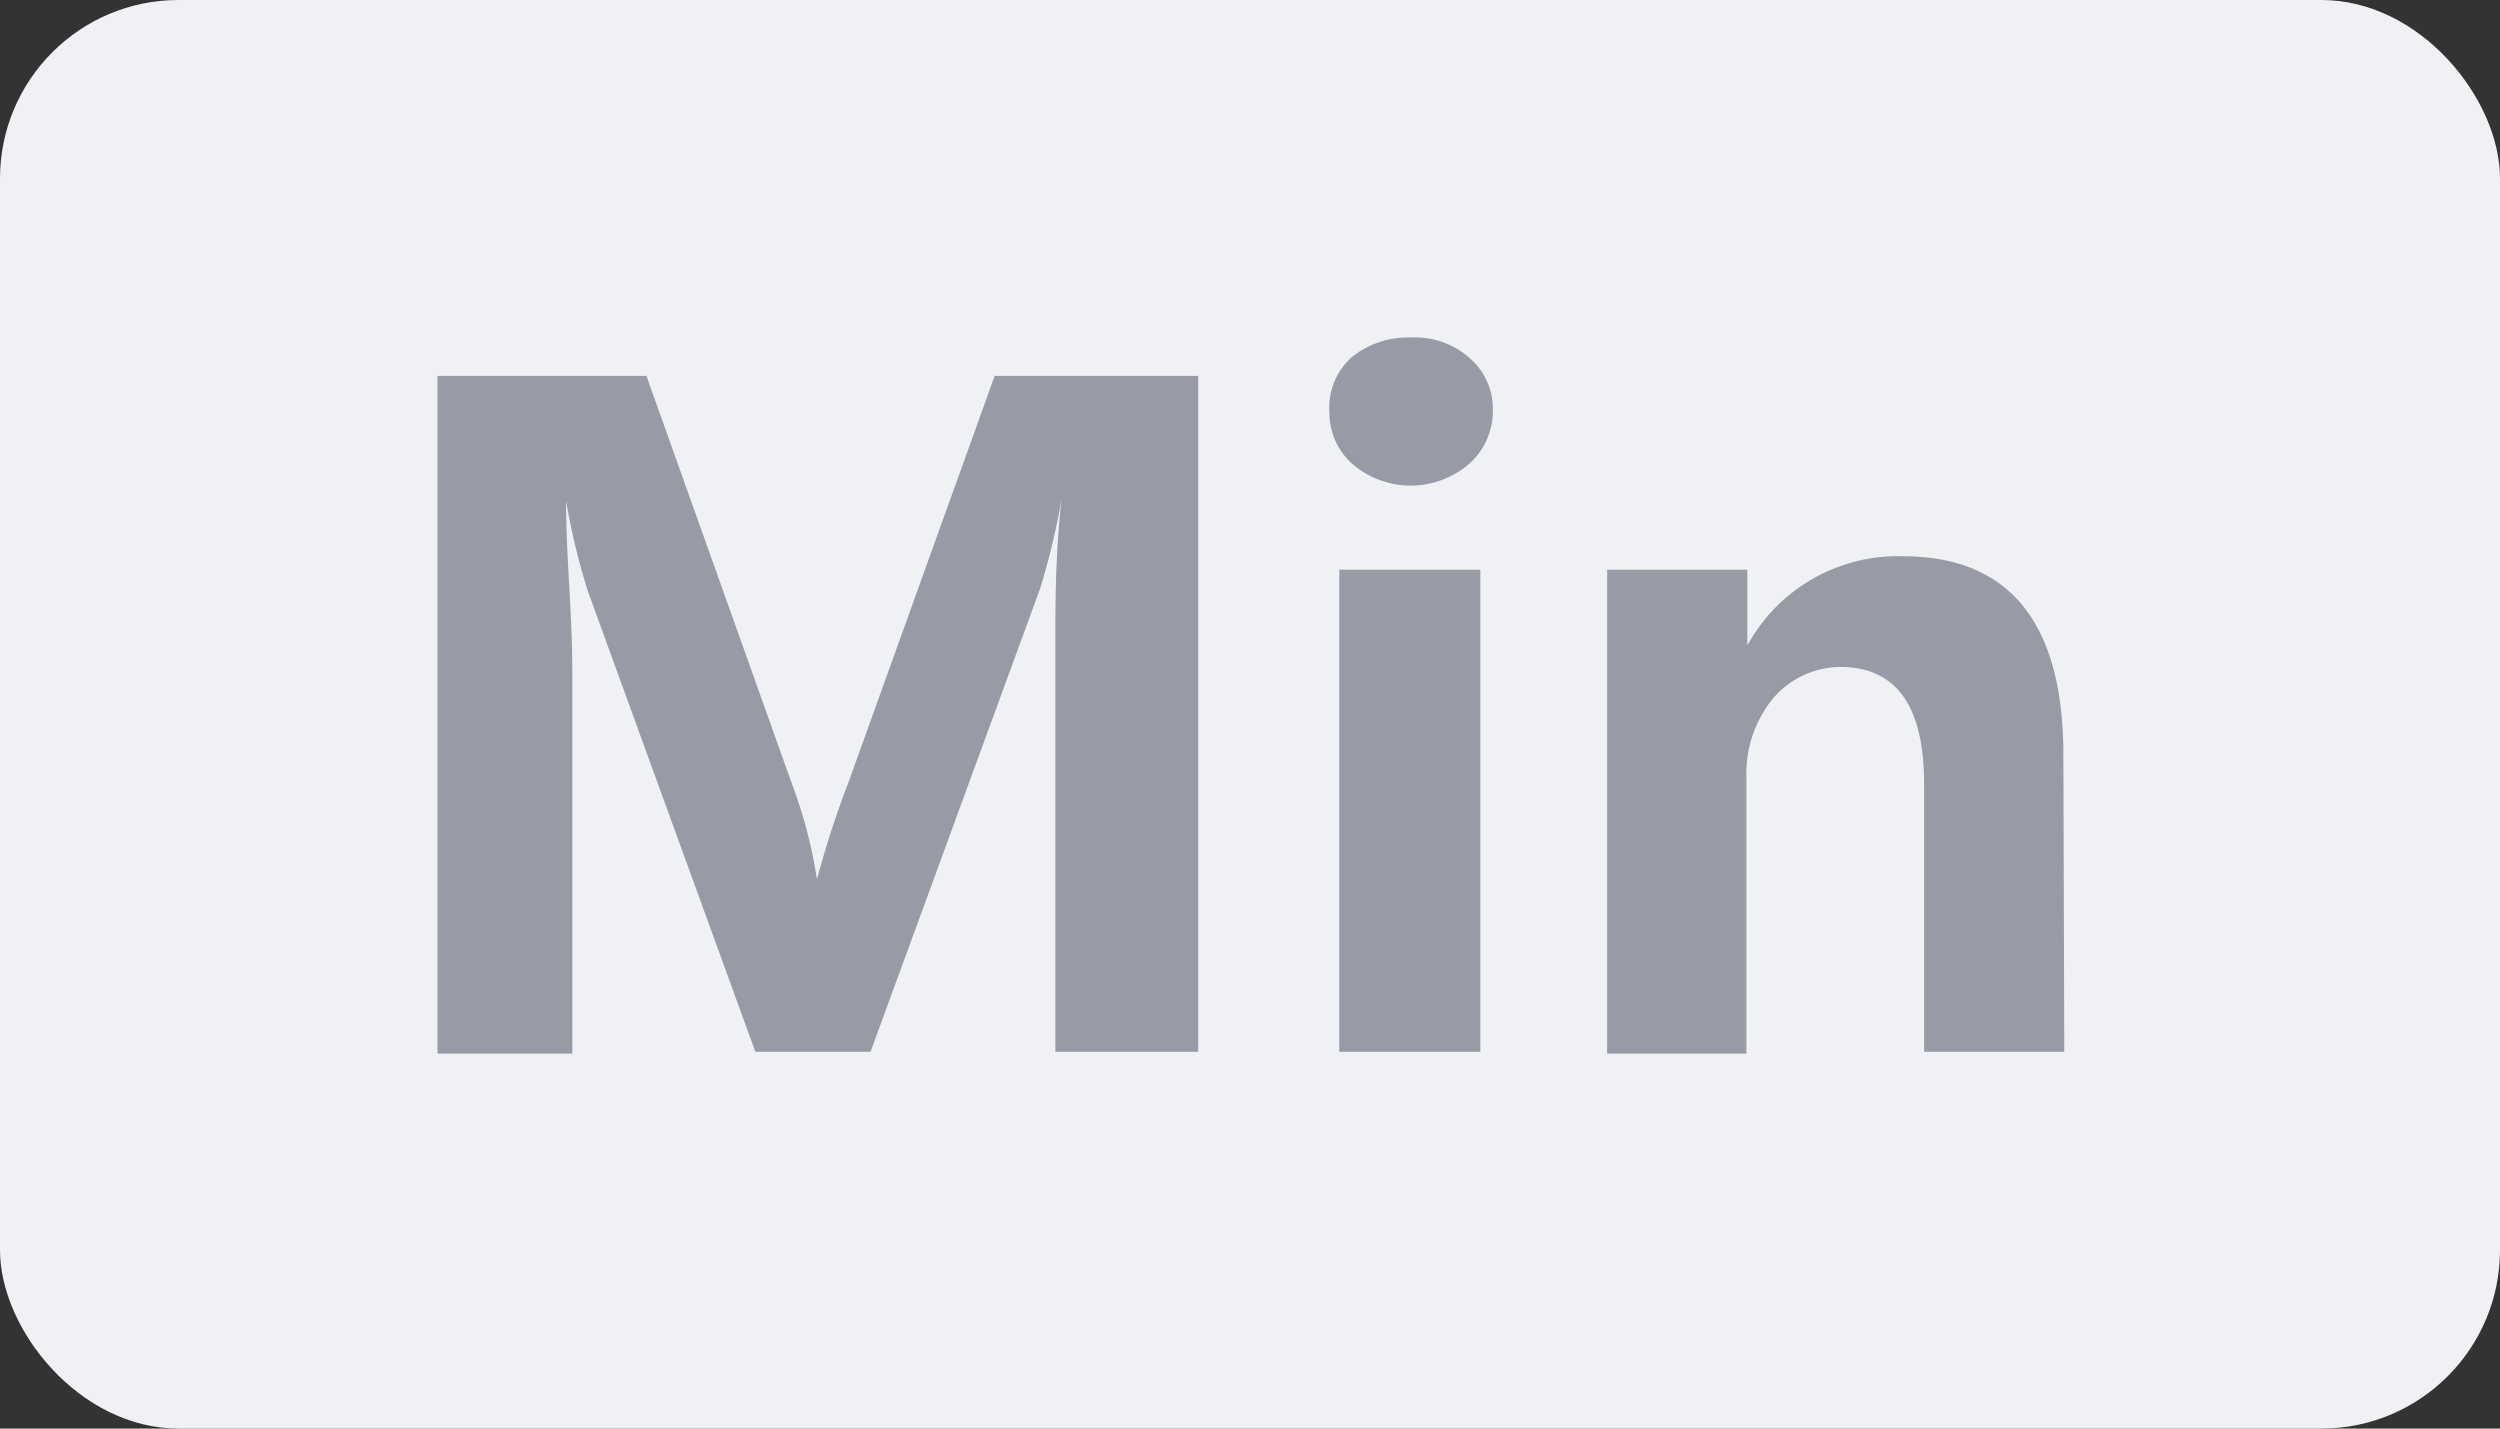 <svg id="图层_1" data-name="图层 1" xmlns="http://www.w3.org/2000/svg" viewBox="0 0 28 16"><rect x="0" y="0" width="28" height="16" fill="#333333" stroke="none"/><defs><style>.cls-1{fill:#f0f1f5;}.cls-2{fill:#979ba5;}</style></defs><rect class="cls-1" width="28" height="16" rx="2"/><path class="cls-2" d="M11.82,11.78V7.19c0-.43,0-1,.07-1.6h0a8.25,8.25,0,0,1-.24,1L9.75,11.78H8.46L6.58,6.61a7.78,7.78,0,0,1-.24-1h0c0,.63.07,1.27.07,1.91v4.28H4.9V4.21H7.24L8.87,8.78a5.3,5.3,0,0,1,.28,1.07h0A10.49,10.49,0,0,1,9.5,8.77l1.64-4.56h2.28v7.57Z"/><path class="cls-2" d="M14.89,4.63A.76.76,0,0,1,15.14,4a1,1,0,0,1,.66-.22.92.92,0,0,1,.66.23.75.75,0,0,1,.26.58.79.79,0,0,1-.26.6,1,1,0,0,1-1.32,0A.76.76,0,0,1,14.89,4.63ZM15,11.78V6.38h1.58v5.4Z"/><path class="cls-2" d="M23.12,11.78H21.55v-3c0-.87-.31-1.31-.94-1.31a1,1,0,0,0-.75.35,1.33,1.33,0,0,0-.3.89v3.09H18V6.38h1.57v.85h0a1.92,1.92,0,0,1,1.74-1c1.2,0,1.8.75,1.8,2.23Z"/></svg>